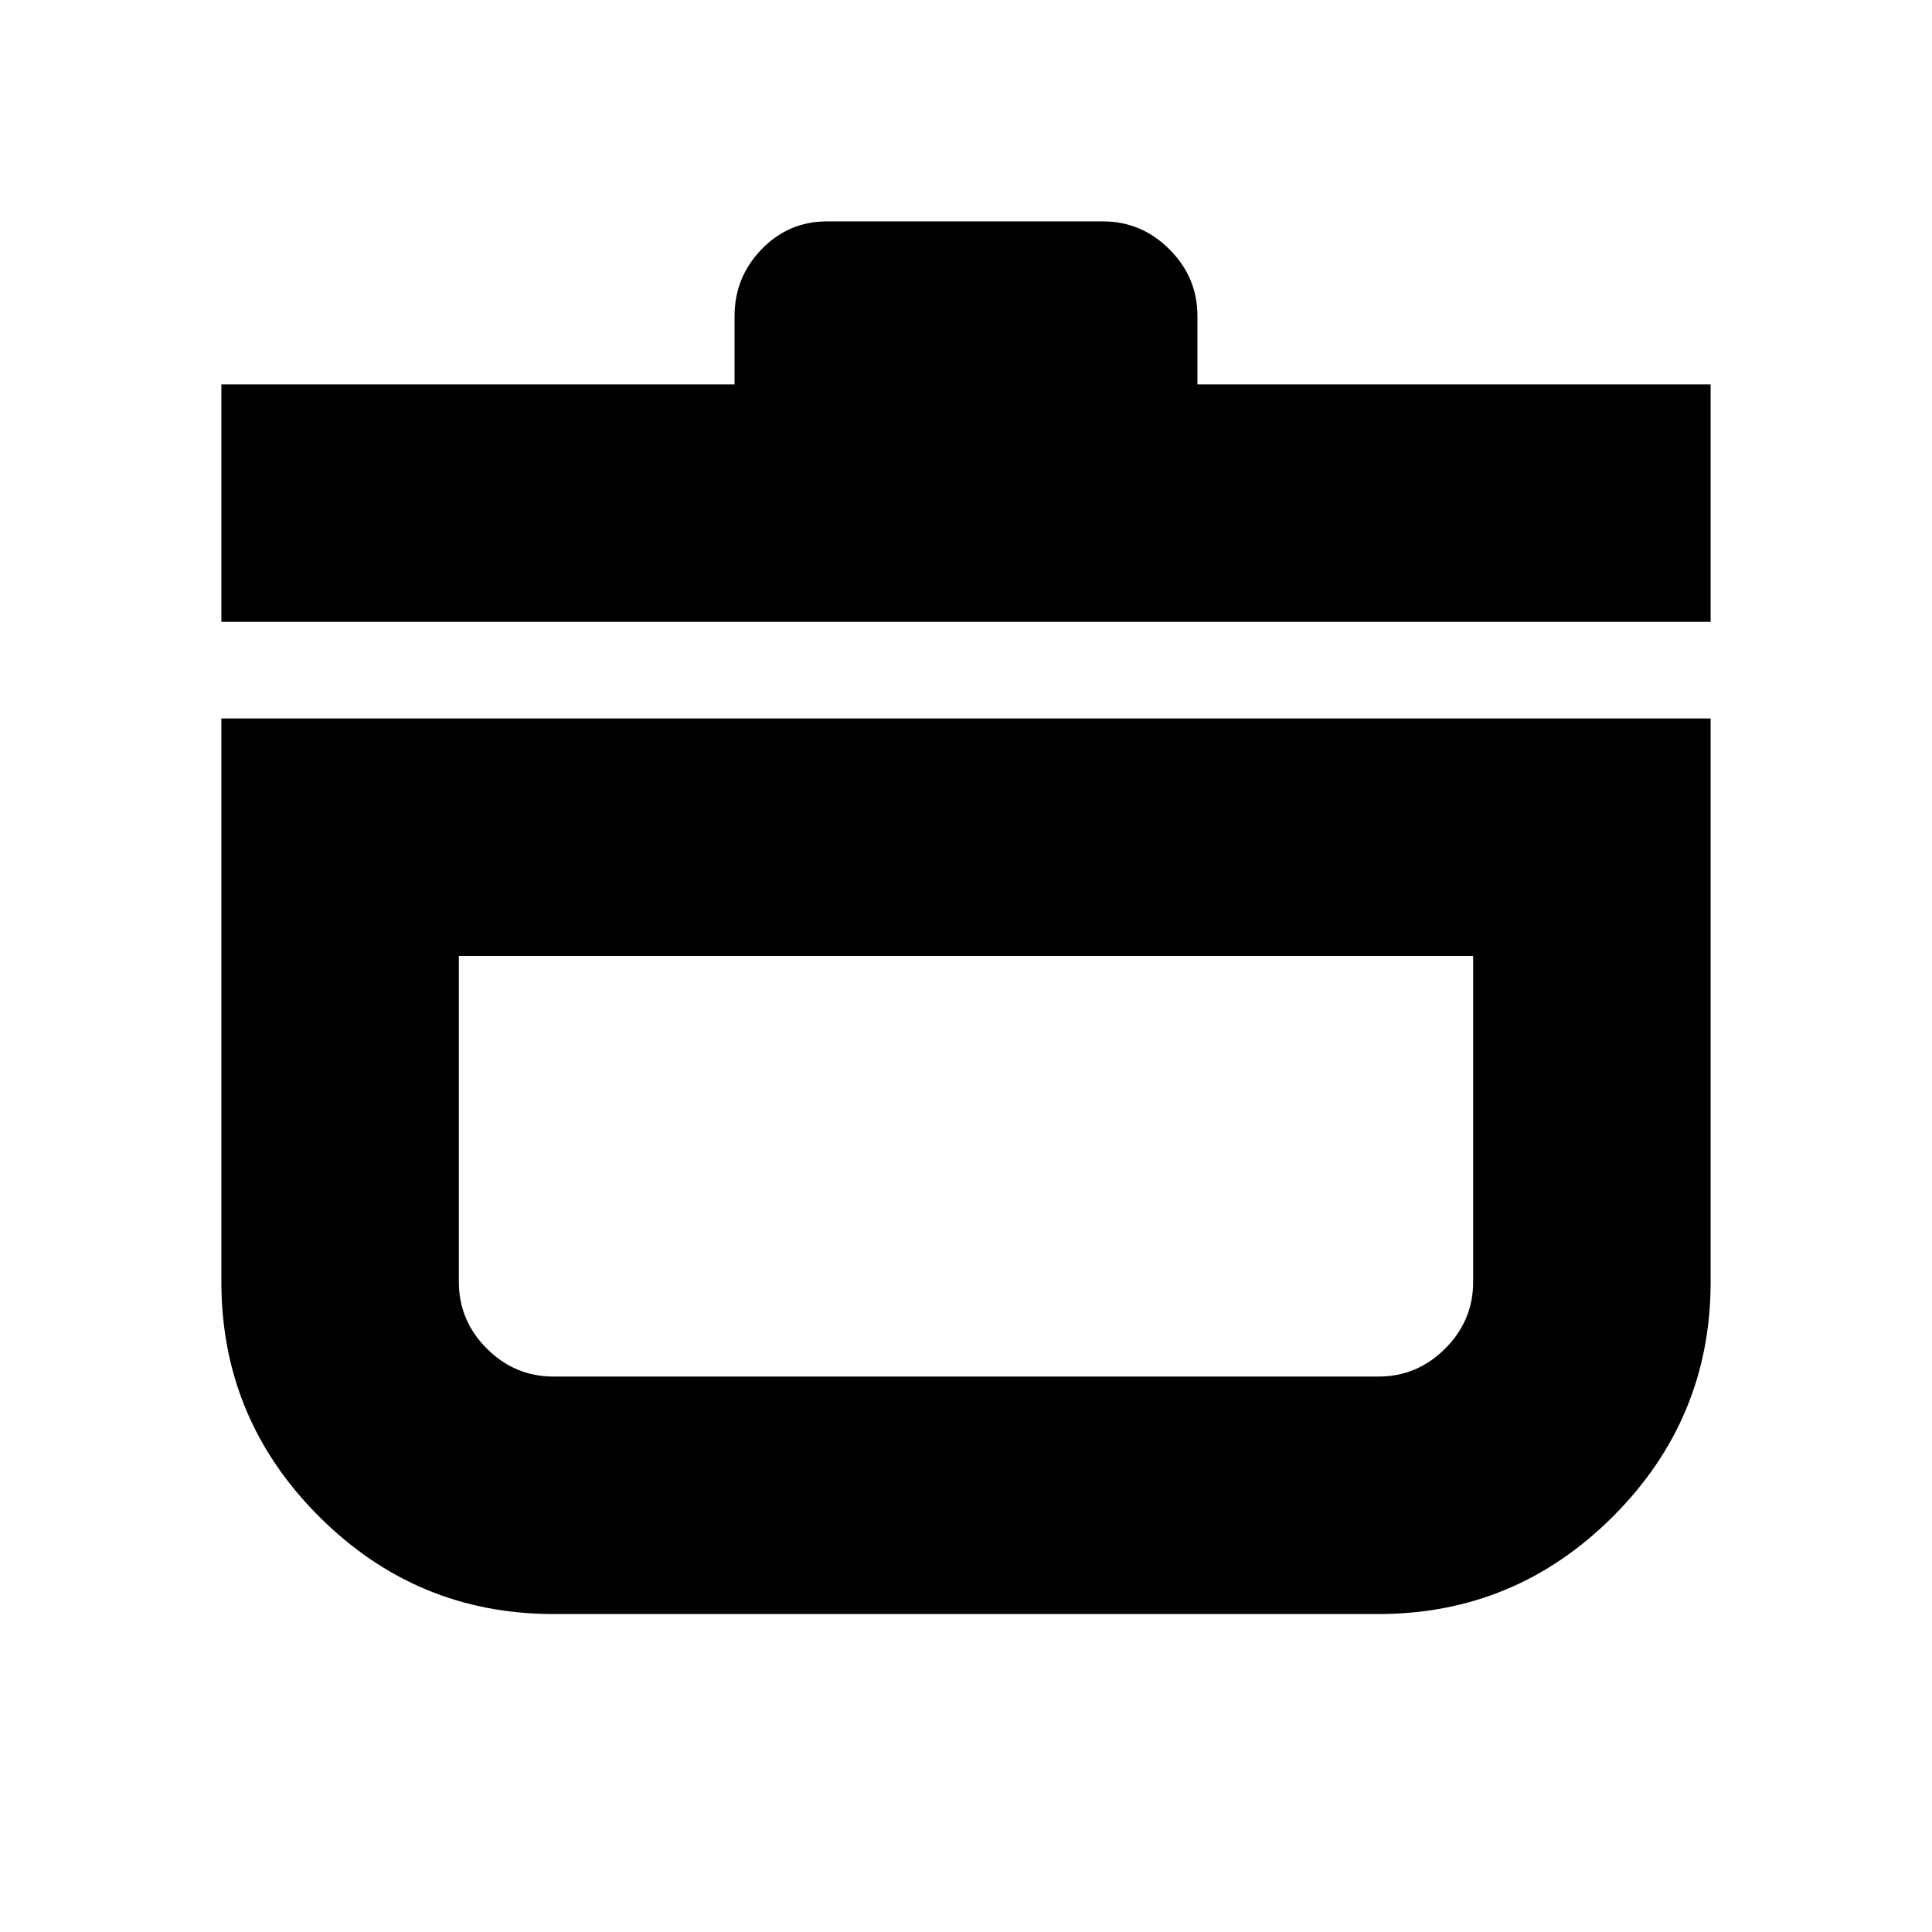 <svg xmlns="http://www.w3.org/2000/svg" height="20" viewBox="0 -960 960 960" width="20"><path d="M110-603h740v280q0 68-48.5 116.5T685-158H275q-68 0-116.5-48.5T110-323v-280Zm118 118v162q0 19.2 13.9 33.1Q255.8-276 275-276h410q19.2 0 33.1-13.9Q732-303.8 732-323v-162H228ZM110-651v-118h255v-34q0-19.2 13.4-33.1Q391.8-850 411-850h137q19.2 0 33.1 13.9Q595-822.2 595-803v34h255v118H110Zm370 270Z"/></svg>
